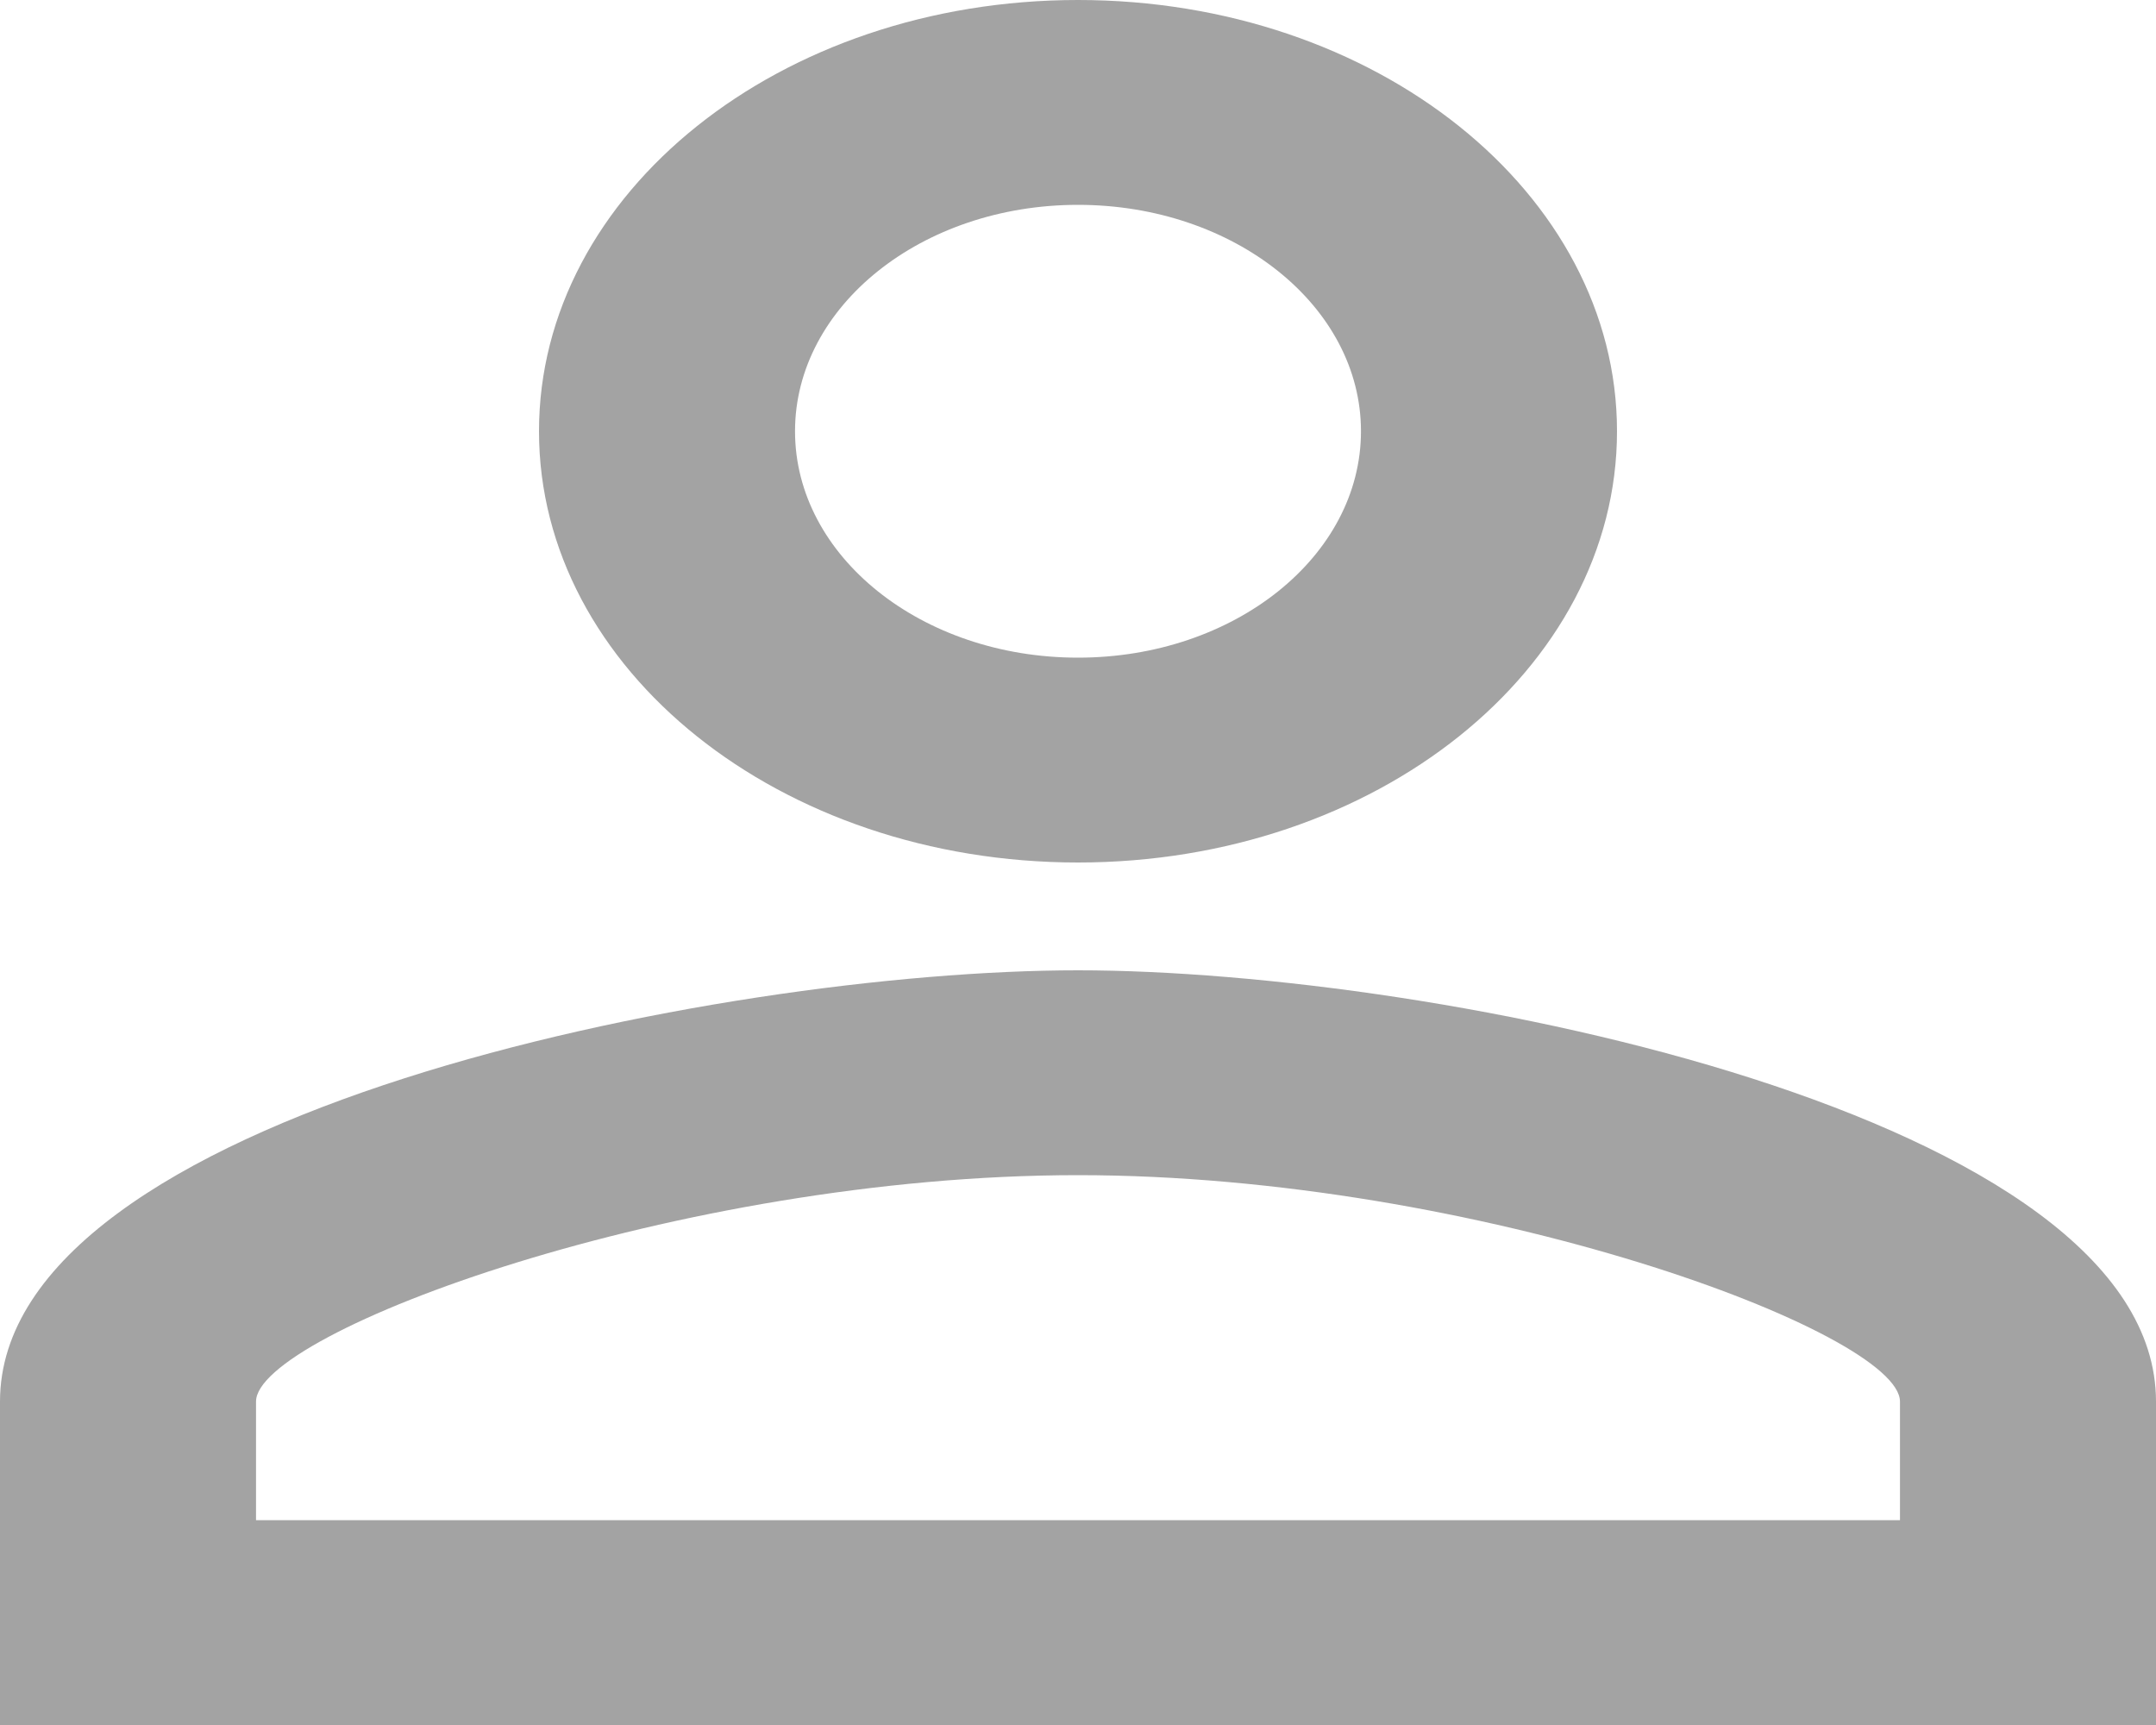 <svg width="20" height="16" viewBox="0 0 20 16" fill="none" xmlns="http://www.w3.org/2000/svg">
<path d="M10 1.9C11.45 1.9 12.625 2.84 12.625 4C12.625 5.16 11.45 6.1 10 6.1C8.55 6.1 7.375 5.16 7.375 4C7.375 2.84 8.55 1.9 10 1.9ZM10 10.9C13.713 10.9 17.625 12.36 17.625 13V14.1H2.375V13C2.375 12.36 6.287 10.9 10 10.9ZM10 0C7.237 0 5 1.79 5 4C5 6.21 7.237 8 10 8C12.762 8 15 6.21 15 4C15 1.79 12.762 0 10 0ZM10 9C6.662 9 0 10.34 0 13V16H20V13C20 10.34 13.338 9 10 9Z" fill="black" fill-opacity="0.36"/>
</svg>
